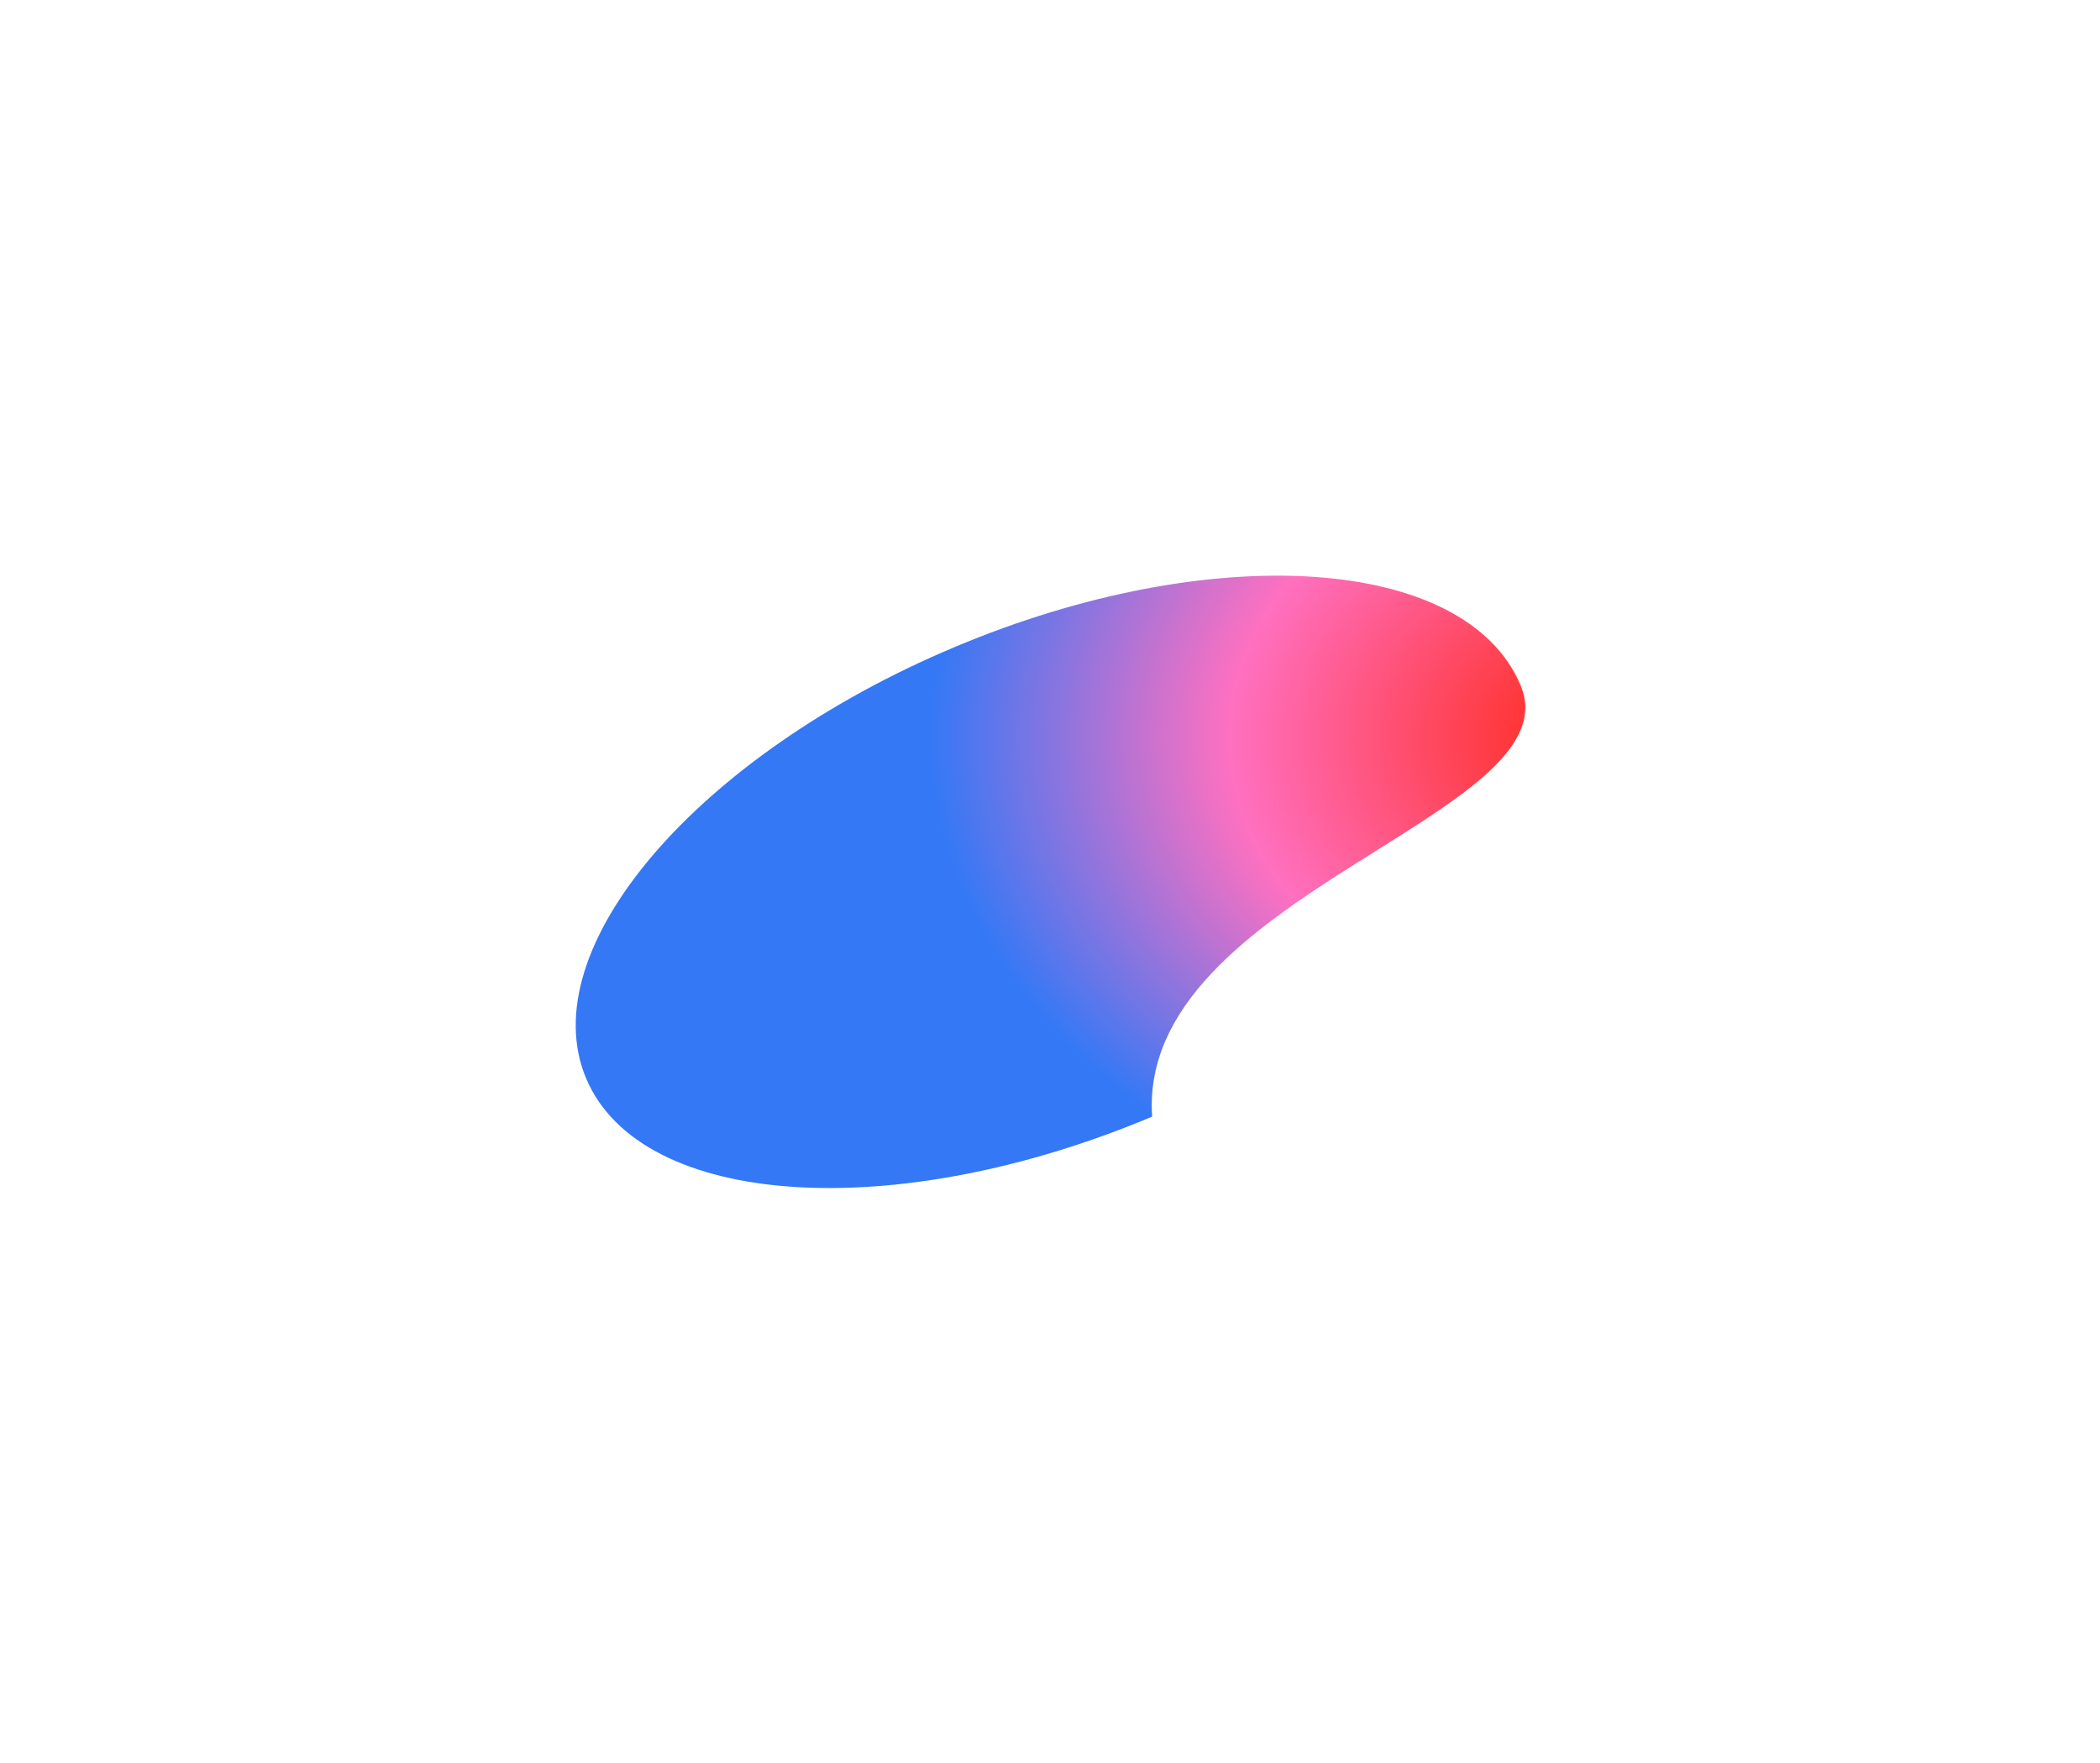 <svg width="1827" height="1534" viewBox="0 0 1827 1534" fill="none" xmlns="http://www.w3.org/2000/svg">
<g filter="url(#filter0_f_204_884)">
<path d="M1322.91 596.269C1370.37 709.083 989.165 778.685 1002.36 971.551C777.867 1066 557.402 1051.11 509.939 938.297C462.476 825.482 605.989 657.463 830.484 563.014C1054.98 468.566 1275.44 483.454 1322.91 596.269Z" fill="url(#paint0_radial_204_884)"/>
</g>
<defs>
<filter id="filter0_f_204_884" x="0.869" y="0.872" width="1826.13" height="1532.82" filterUnits="userSpaceOnUse" color-interpolation-filters="sRGB">
<feFlood flood-opacity="0" result="BackgroundImageFix"/>
<feBlend mode="normal" in="SourceGraphic" in2="BackgroundImageFix" result="shape"/>
<feGaussianBlur stdDeviation="250" result="effect1_foregroundBlur_204_884"/>
</filter>
<radialGradient id="paint0_radial_204_884" cx="0" cy="0" r="1" gradientUnits="userSpaceOnUse" gradientTransform="translate(1423.48 645.779) rotate(-179.034) scale(759.388 555.835)">
<stop stop-color="#FF1F00"/>
<stop offset="0.466" stop-color="#FF70C0"/>
<stop offset="0.809" stop-color="#3478F6"/>
</radialGradient>
</defs>
</svg>
